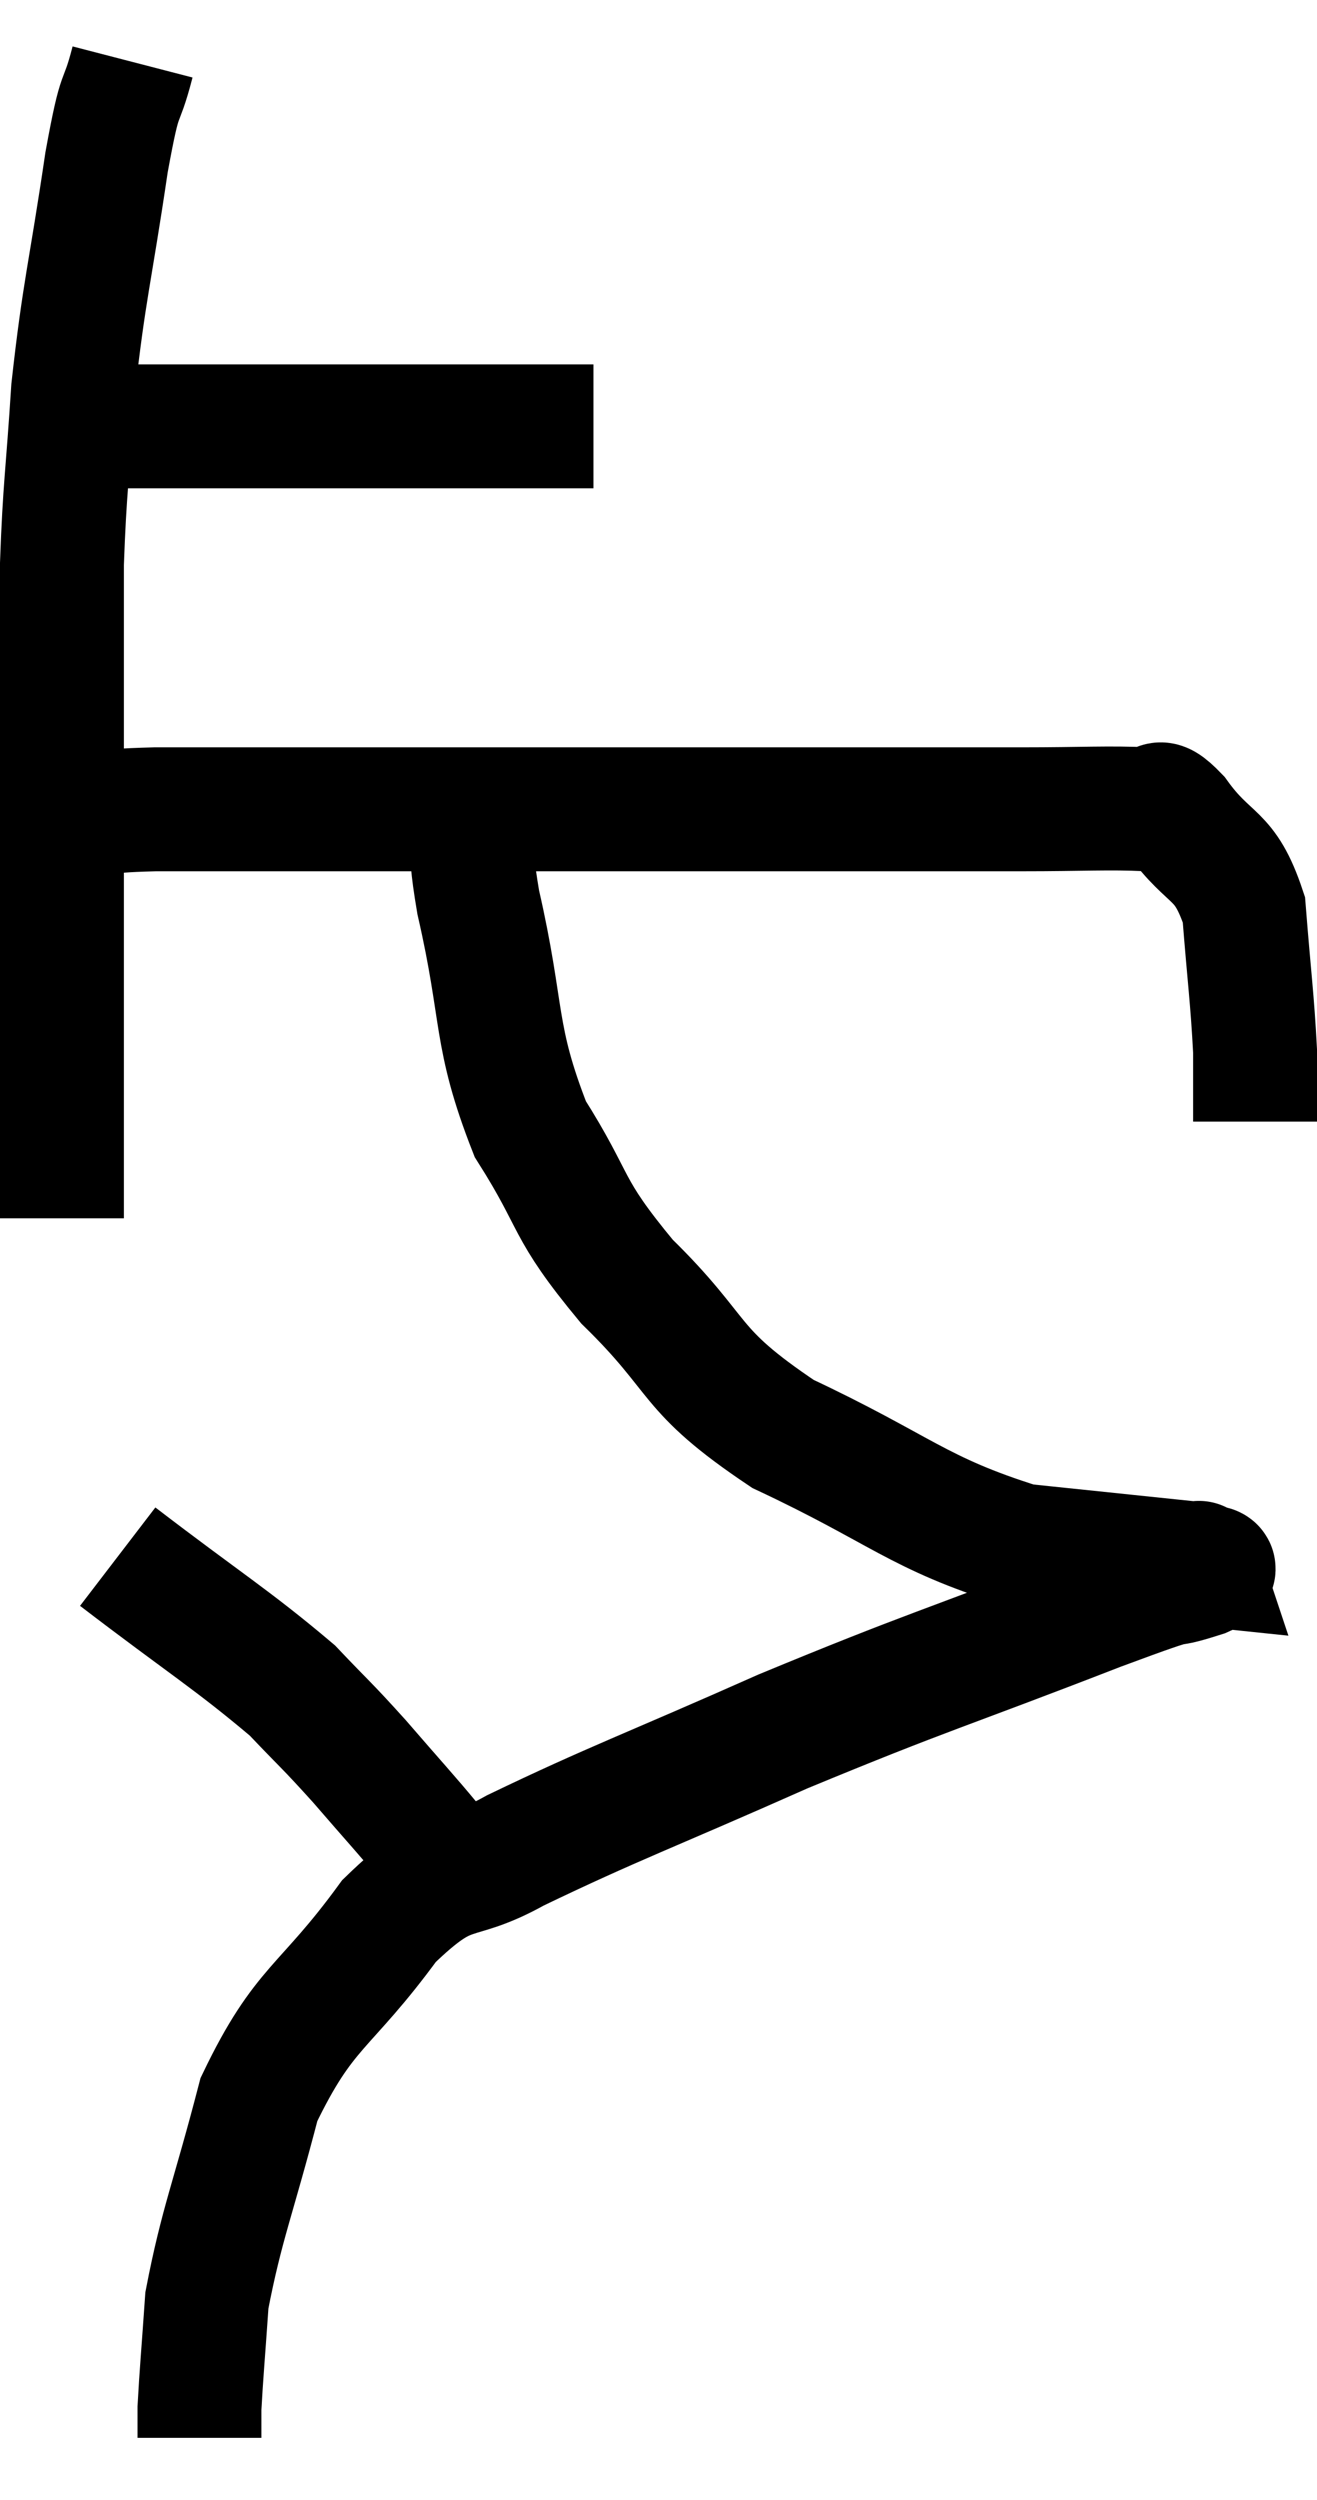 <svg xmlns="http://www.w3.org/2000/svg" viewBox="8.9 2.06 21.26 40.34" width="21.26" height="40.34"><path d="M 10.32 8.94 C 11.55 8.94, 11.58 8.94, 12.78 8.94 C 13.95 8.94, 14.01 8.94, 15.12 8.94 C 16.17 8.94, 16.425 8.94, 17.22 8.94 C 17.76 8.94, 17.985 8.94, 18.3 8.94 L 18.48 8.94" fill="none" stroke="black" stroke-width="2"></path><path d="M 11.04 3.06 C 10.83 3.87, 10.86 3.36, 10.62 4.68 C 10.35 6.51, 10.26 6.72, 10.08 8.34 C 9.99 9.75, 9.945 9.9, 9.9 11.16 C 9.9 12.27, 9.9 12.015, 9.9 13.38 C 9.9 15, 9.9 14.94, 9.9 16.62 C 9.9 18.36, 9.9 18.915, 9.9 20.1 C 9.9 20.73, 9.9 20.955, 9.9 21.36 L 9.9 21.72" fill="none" stroke="black" stroke-width="2"></path><path d="M 10.32 15.18 C 10.86 15.15, 10.815 15.135, 11.4 15.12 C 12.03 15.12, 11.58 15.12, 12.66 15.12 C 14.19 15.12, 13.755 15.12, 15.72 15.12 C 18.12 15.12, 18.105 15.12, 20.52 15.12 C 22.95 15.12, 23.655 15.12, 25.38 15.12 C 26.4 15.12, 26.79 15.09, 27.42 15.12 C 27.66 15.18, 27.51 14.835, 27.9 15.24 C 28.44 15.99, 28.665 15.795, 28.98 16.74 C 29.07 17.88, 29.115 18.165, 29.16 19.02 C 29.16 19.59, 29.16 19.875, 29.16 20.16 L 29.16 20.16" fill="none" stroke="black" stroke-width="2"></path><path d="M 16.62 15.3 C 16.62 15.96, 16.41 15.375, 16.62 16.62 C 17.04 18.45, 16.86 18.75, 17.46 20.28 C 18.24 21.51, 18 21.51, 19.02 22.74 C 20.28 23.97, 19.95 24.135, 21.54 25.2 C 23.46 26.1, 23.7 26.475, 25.38 27 C 26.82 27.15, 27.54 27.225, 28.26 27.3 C 28.26 27.3, 28.26 27.3, 28.26 27.3 C 28.26 27.3, 28.245 27.255, 28.26 27.3 C 28.29 27.39, 28.725 27.3, 28.32 27.48 C 27.48 27.75, 28.335 27.39, 26.64 28.02 C 24.09 29.01, 23.895 29.025, 21.54 30 C 19.38 30.96, 18.81 31.155, 17.22 31.92 C 16.2 32.49, 16.215 32.055, 15.18 33.06 C 14.13 34.5, 13.815 34.41, 13.08 35.94 C 12.66 37.56, 12.48 37.935, 12.24 39.18 C 12.18 40.05, 12.15 40.365, 12.12 40.92 C 12.12 41.16, 12.12 41.28, 12.12 41.4 L 12.12 41.4" fill="none" stroke="black" stroke-width="2"></path><path d="M 10.8 27.18 C 12.21 28.26, 12.645 28.515, 13.62 29.34 C 14.16 29.91, 14.145 29.865, 14.7 30.48 C 15.27 31.14, 15.48 31.365, 15.84 31.8 C 15.99 32.01, 16.035 32.085, 16.14 32.22 L 16.26 32.34" fill="none" stroke="black" stroke-width="2"></path></svg>